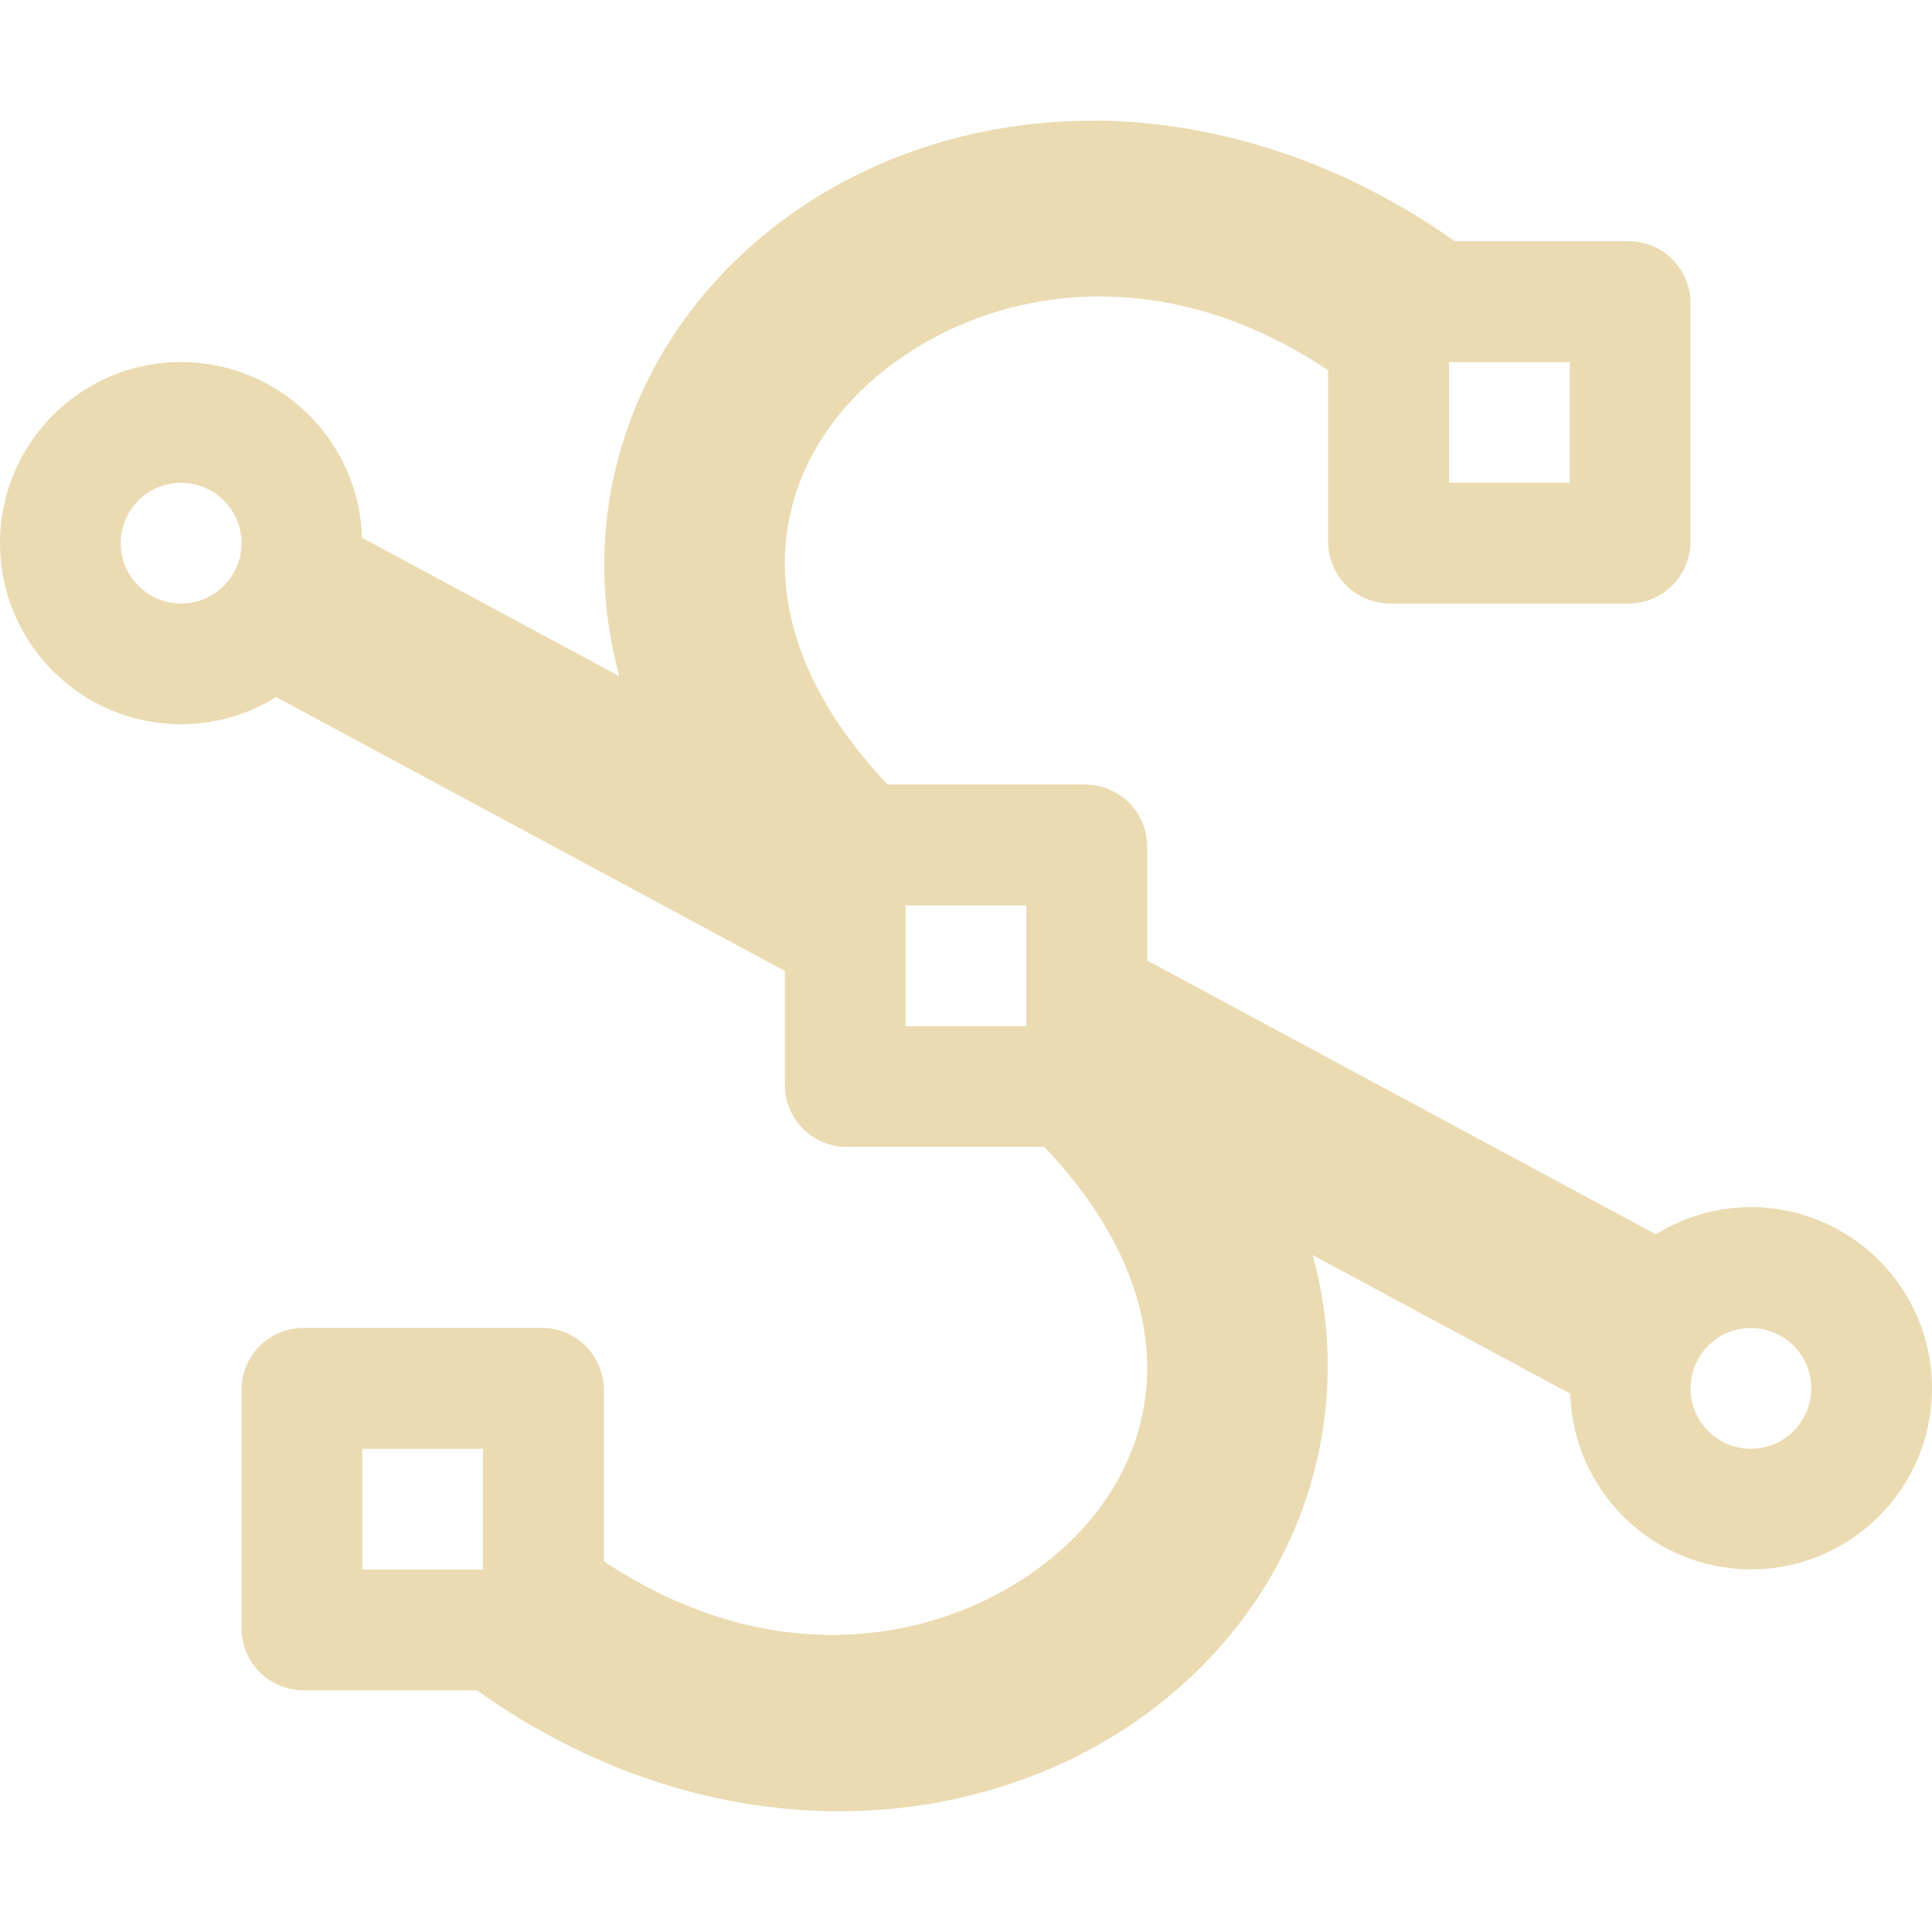 <svg width="16" height="16" version="1.1" xmlns="http://www.w3.org/2000/svg">
  <defs>
    <style id="current-color-scheme" type="text/css">.ColorScheme-Text { color:#ebdbb2; } .ColorScheme-Highlight { color:#458588; }</style>
  </defs>
  <path class="ColorScheme-Text" d="m9.1 1c-1.043-0.011-2.016 0.328-2.754 0.93-1.147 0.935-1.579 2.35-1.217 3.67l-2.131-1.147c-0.024-0.81-0.688-1.454-1.498-1.455-0.828 0-1.5 0.672-1.5 1.5s0.672 1.5 1.5 1.5c0.278-4.519e-4 0.551-0.078 0.787-0.225l4.213 2.268v0.943c0 0.284 0.229 0.514 0.514 0.514h1.635c1.265 1.335 0.98 2.654 0.059 3.406-0.853 0.696-2.281 0.977-3.707 0.025v-1.418c0-0.284-0.229-0.514-0.514-0.514h-1.973c-0.284 0-0.514 0.229-0.514 0.514v1.973c0 0.284 0.229 0.514 0.514 0.514h1.435c1.984 1.414 4.283 1.233 5.705 0.072 1.163-0.949 1.574-2.377 1.217-3.676l2.133 1.148c0.024 0.809 0.686 1.453 1.496 1.455 0.828 0 1.5-0.672 1.5-1.5s-0.672-1.5-1.5-1.5c-0.278 4.52e-4 -0.551 0.078-0.787 0.225l-4.213-2.268v-0.943c0-0.284-0.229-0.514-0.514-0.514h-1.635c-1.266-1.336-0.979-2.655-0.059-3.406 0.853-0.696 2.281-0.977 3.707-0.025v1.418c0 0.284 0.229 0.514 0.514 0.514h1.973c0.284 0 0.514-0.229 0.514-0.514v-1.973c0-0.284-0.229-0.514-0.514-0.514h-1.44c-1.188-0.842-2.327-0.992-2.947-0.998zm2.9 1.998h1v1h-1zm-10.5 1c0.276 0 0.5 0.224 0.5 0.5s-0.224 0.5-0.5 0.5-0.5-0.224-0.5-0.5 0.224-0.5 0.5-0.5zm6 3.5h1v1h-1zm7 3.5c0.276 0 0.5 0.224 0.5 0.5s-0.224 0.5-0.5 0.5-0.5-0.224-0.5-0.5 0.224-0.5 0.5-0.5zm-11.5 1h1v1h-1z" fill="currentColor"/>
</svg>
